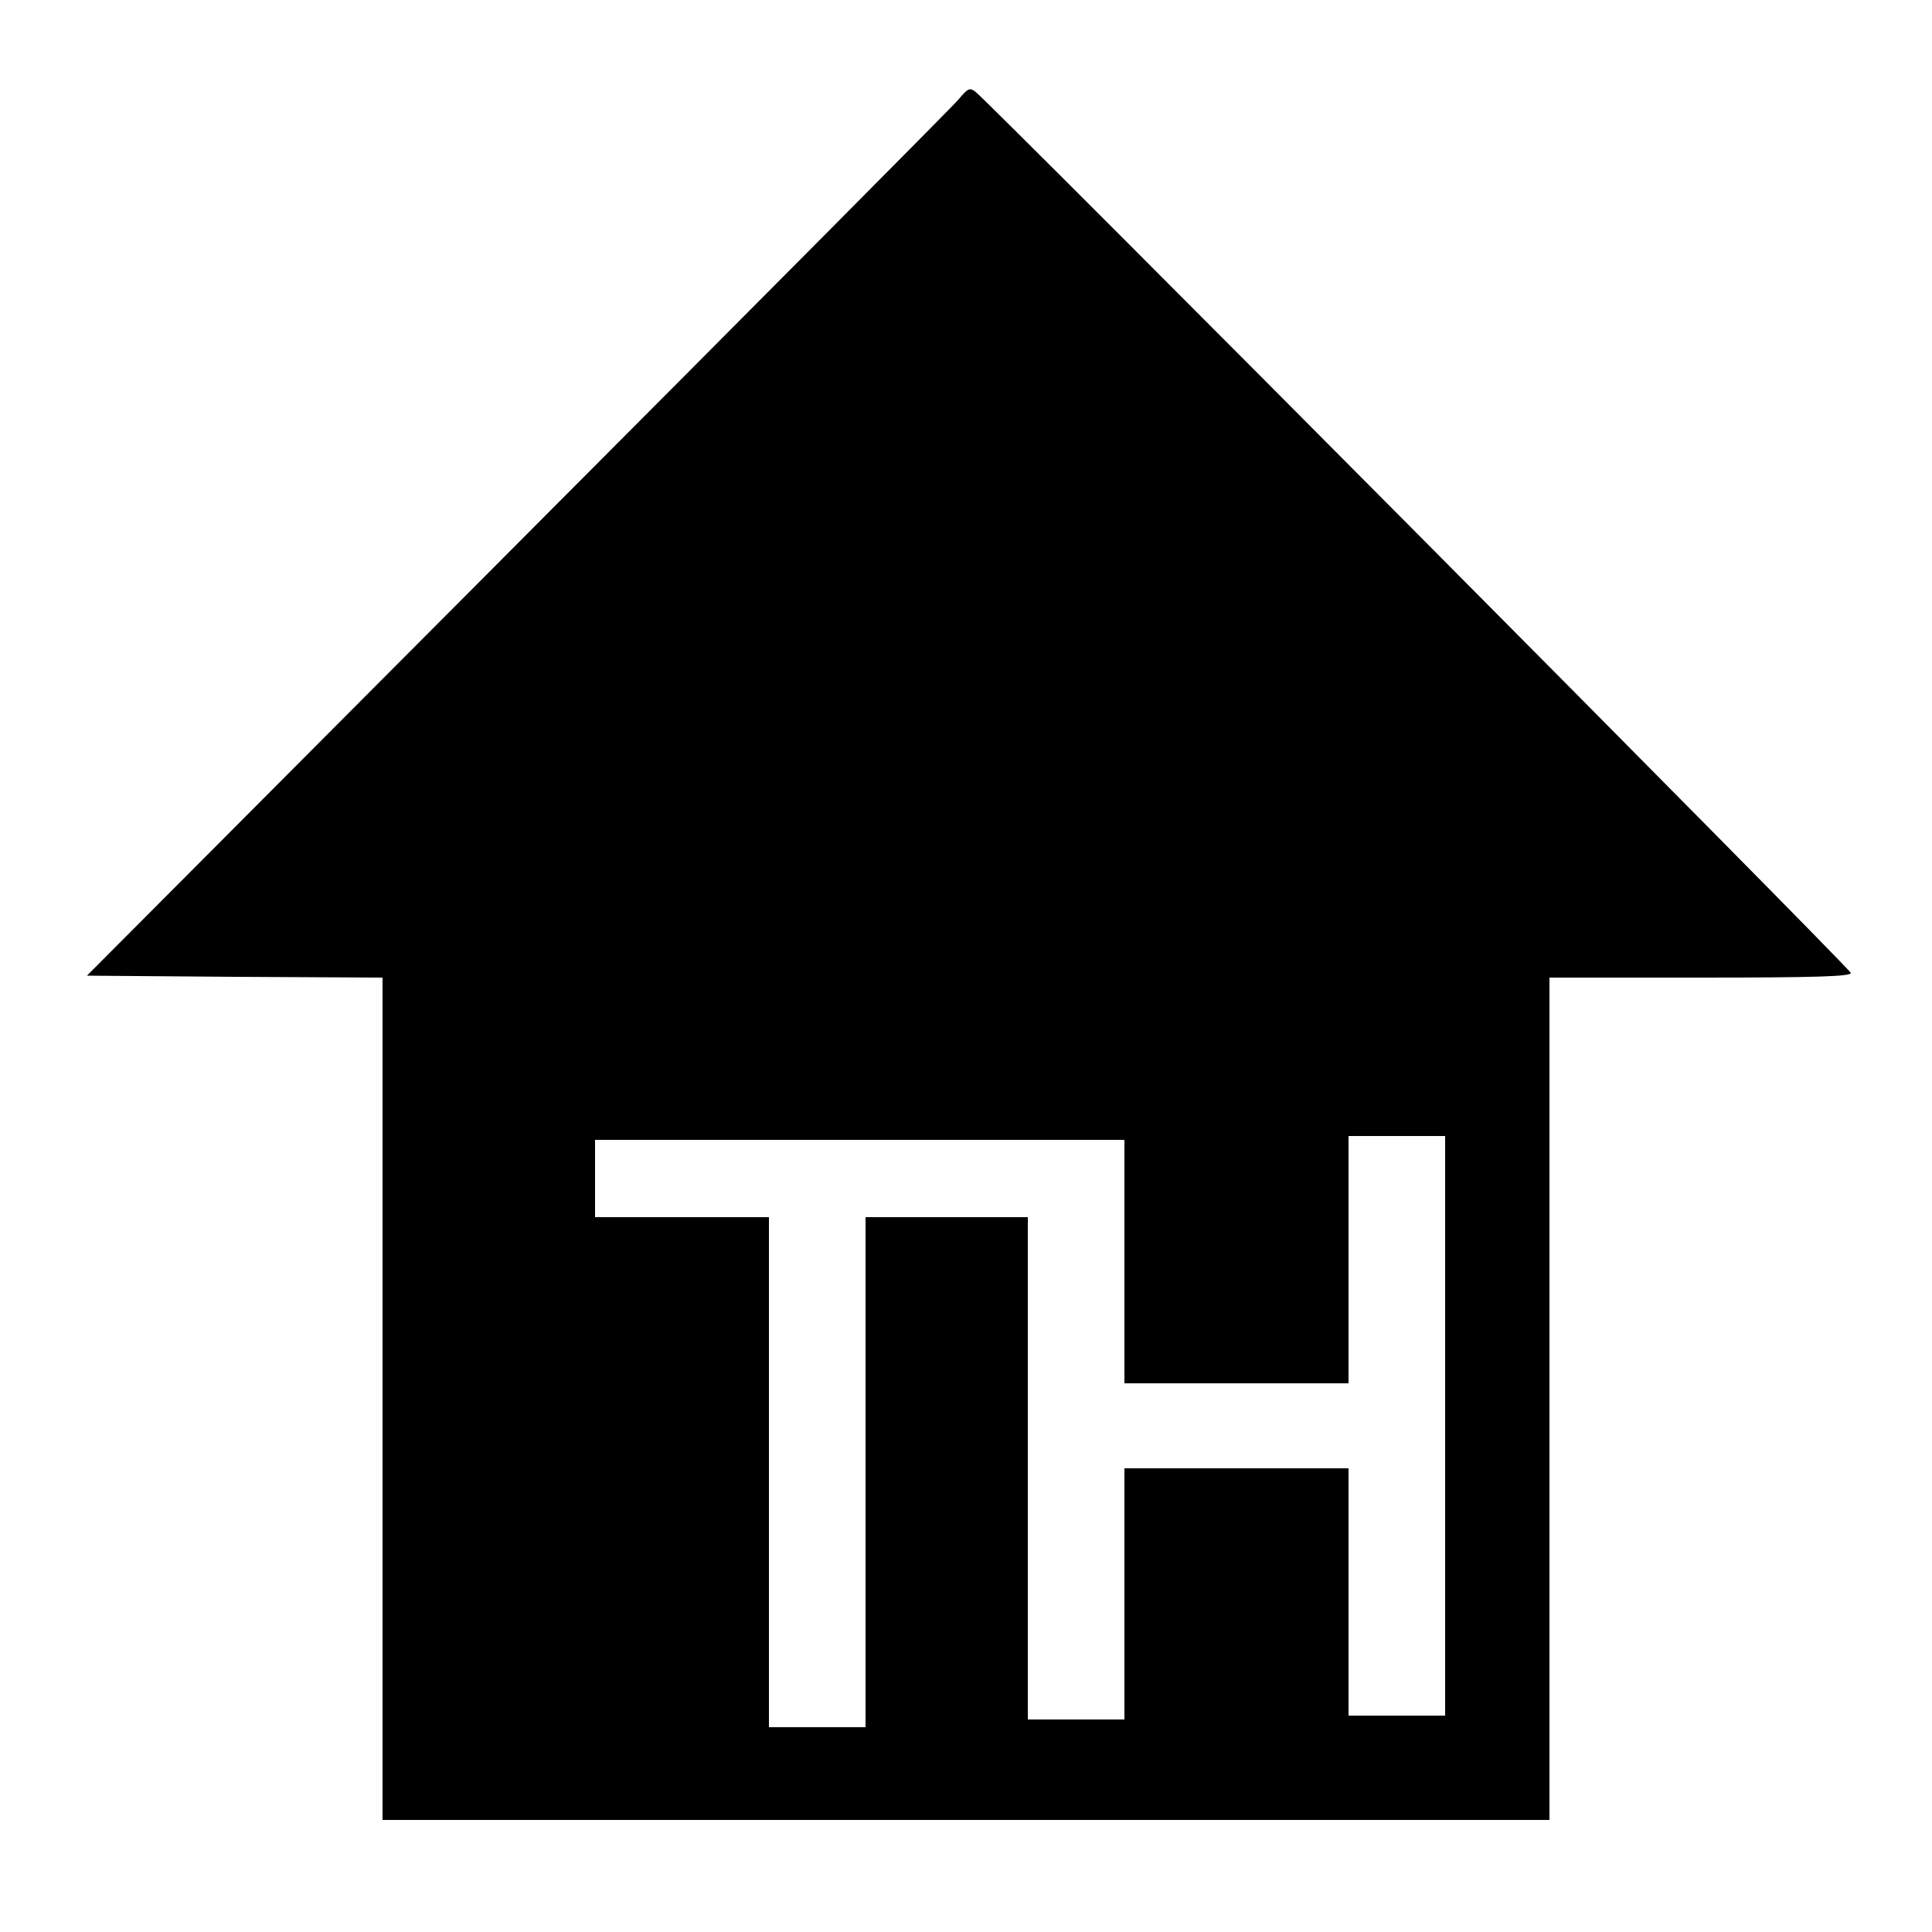 <?xml version="1.0" standalone="no"?>
<!DOCTYPE svg PUBLIC "-//W3C//DTD SVG 20010904//EN"
 "http://www.w3.org/TR/2001/REC-SVG-20010904/DTD/svg10.dtd">
<svg version="1.0" xmlns="http://www.w3.org/2000/svg"
 width="500pt" height="500pt" viewBox="0 0 500 500"
 preserveAspectRatio="xMidYMid meet">
<g transform="translate(0,500) scale(0.1,-0.1)"
fill="#000000" stroke="none">
<path d="M2481 4743 c-13 -16 -526 -532 -1140 -1148 l-1116 -1120 383 -3 382
-2 0 -1090 0 -1090 1510 0 1510 0 0 1090 0 1090 390 0 c301 0 390 3 390 12 0
10 -2224 2248 -2265 2280 -15 12 -20 10 -44 -19z m1259 -3433 l0 -750 -125 0
-125 0 0 320 0 320 -290 0 -290 0 0 -325 0 -325 -125 0 -125 0 0 650 0 650
-210 0 -210 0 0 -660 0 -660 -125 0 -125 0 0 660 0 660 -225 0 -225 0 0 100 0
100 685 0 685 0 0 -315 0 -315 290 0 290 0 0 320 0 320 125 0 125 0 0 -750z"/>
</g>
</svg>
